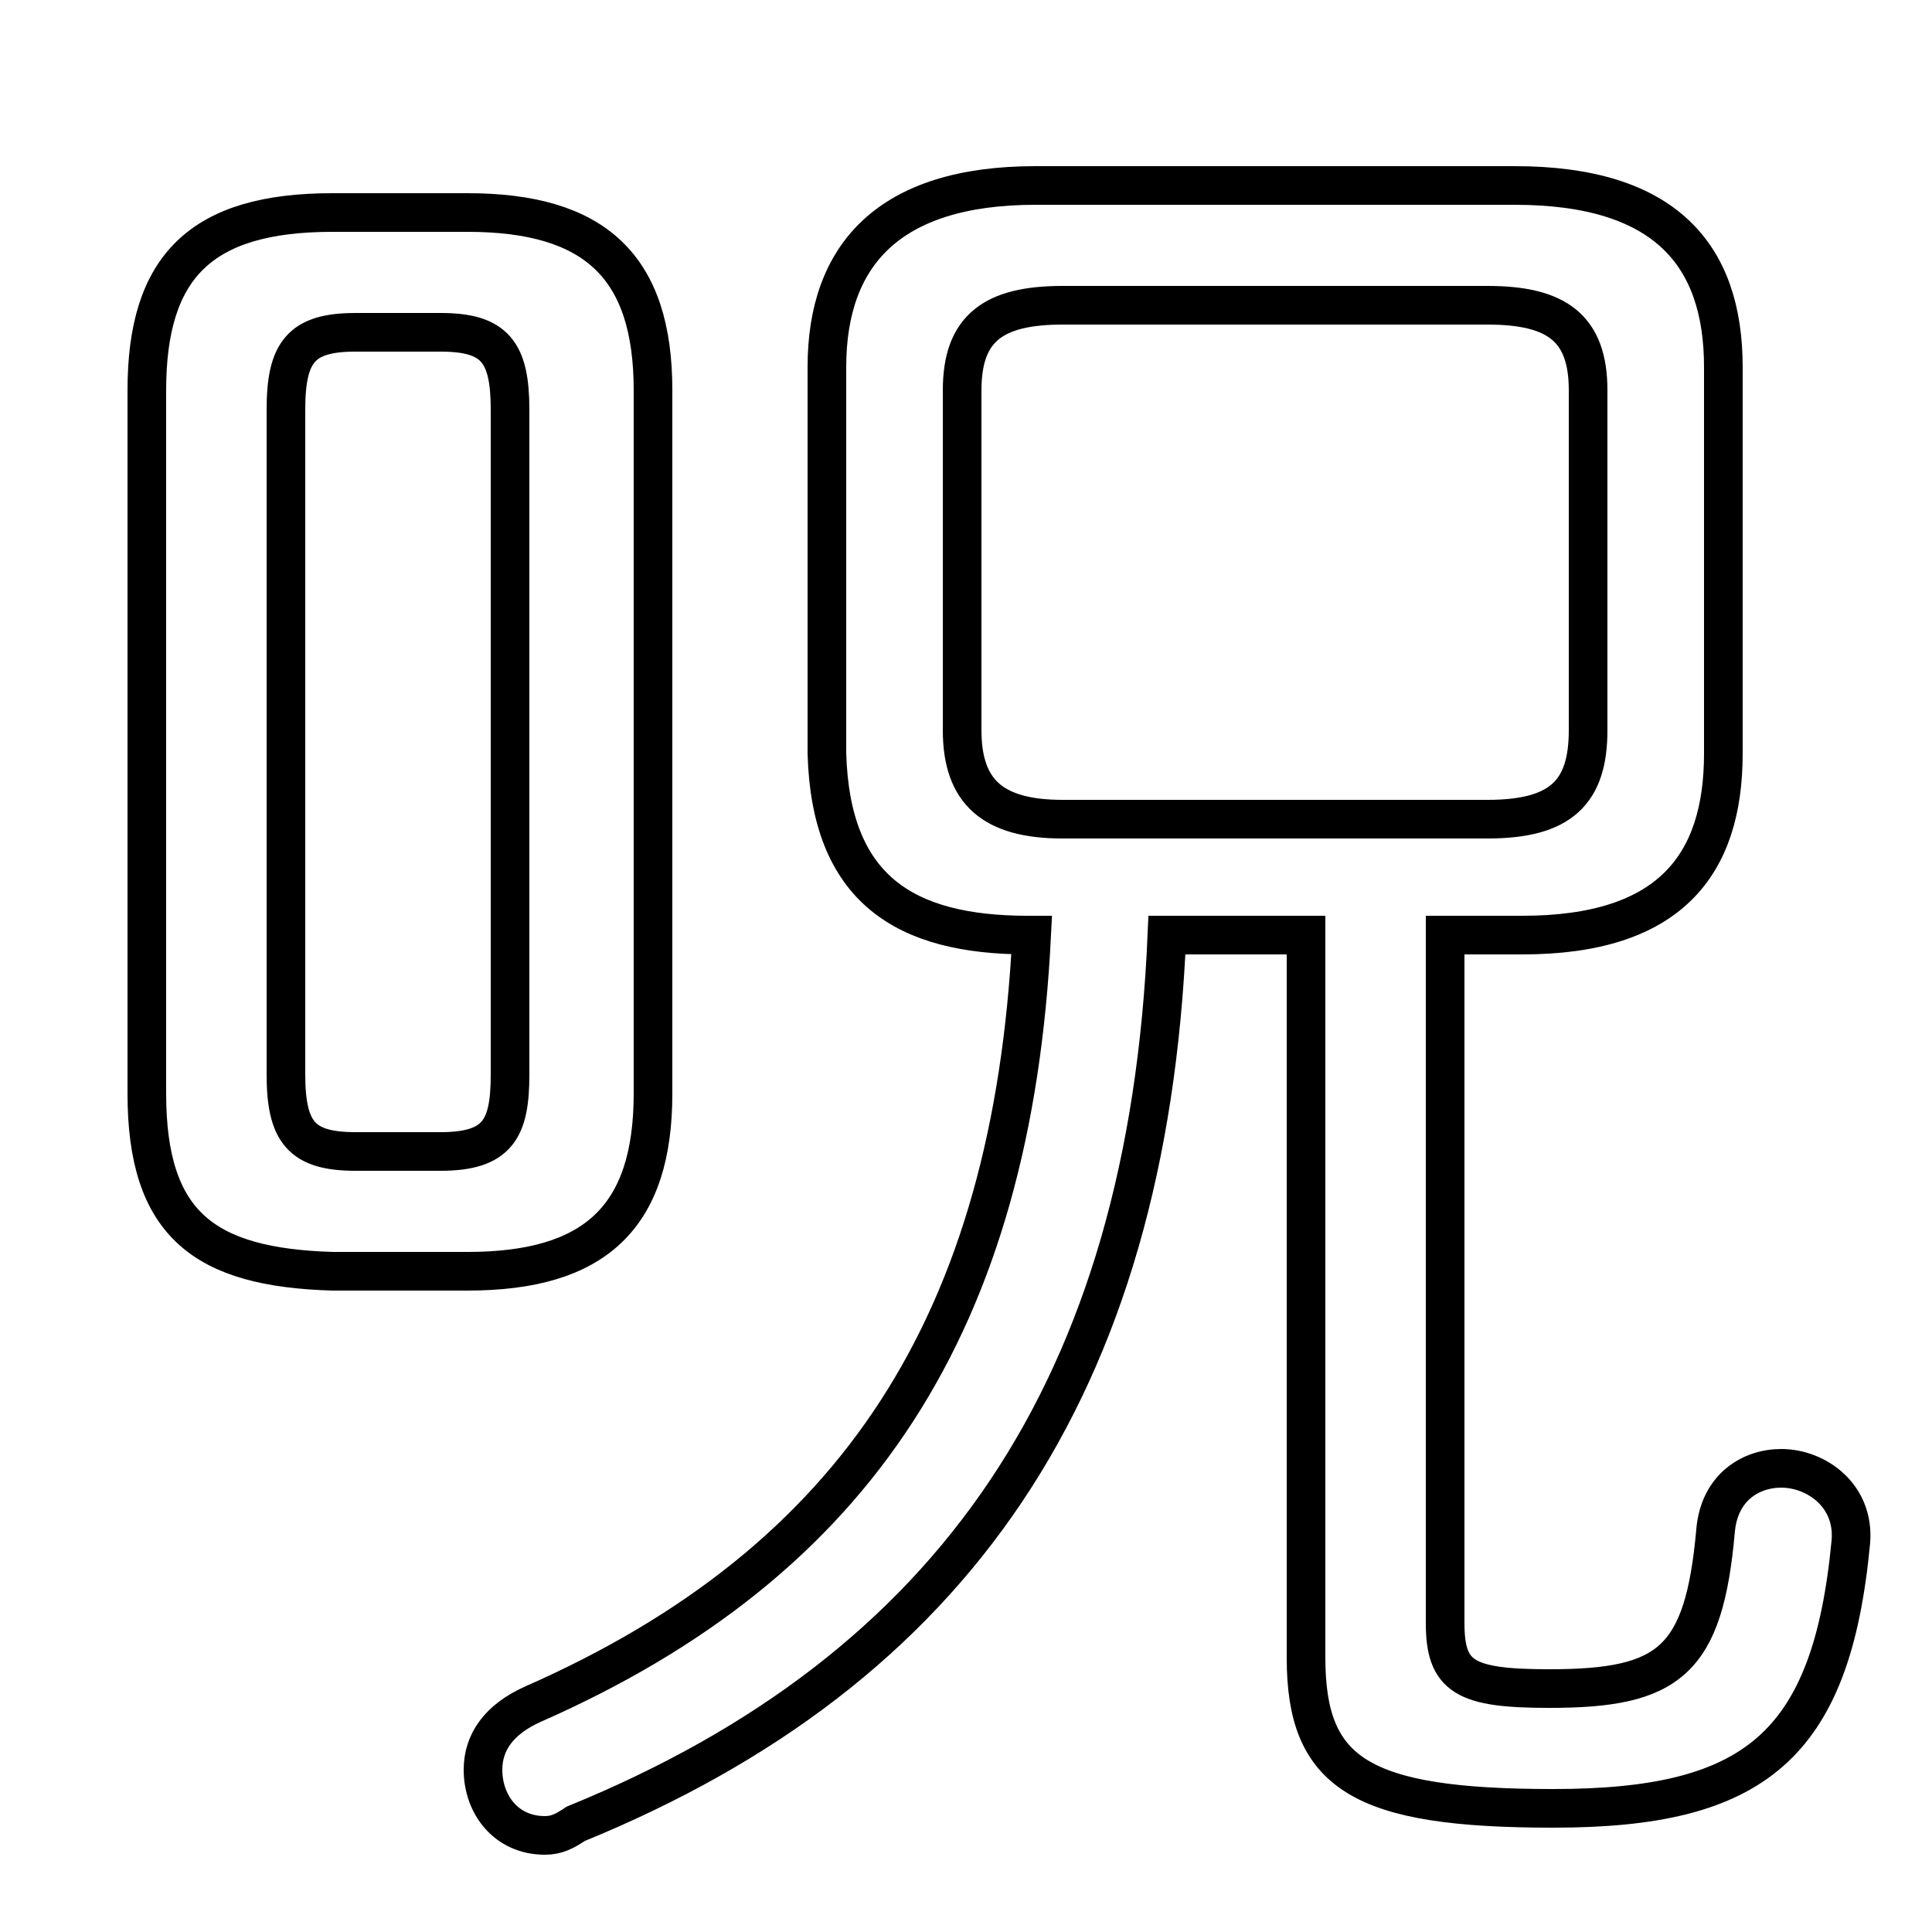<svg xmlns="http://www.w3.org/2000/svg" viewBox="0 -44.0 50.0 50.0">
    <rect x="0" y="-44.0" width="50.0" height="50.0" fill="#808080" stroke="none"/>
    <g transform="scale(1, -1)">
        <!-- ボディの枠 -->
        <rect x="0" y="-6.0" width="50.0" height="50.0"
            stroke="white" fill="white"/>
        <!-- グリフ座標系の原点 -->
        <circle cx="0" cy="0" r="5" fill="white"/>
        <!-- グリフのアウトライン -->
        <g style="fill:none;stroke:#000000;stroke-width:1;">
<path d="M 27.5 22.8 C 25.7 22.8 24.9 23.5 24.9 25.1 L 24.9 33.9 C 24.9 35.5 25.7 36.1 27.5 36.1 L 38.5 36.1 C 40.3 36.1 41.1 35.5 41.1 33.9 L 41.1 25.1 C 41.1 23.5 40.4 22.8 38.5 22.8 Z M 33.8 19.8 L 33.8 1.1 C 33.8 -1.9 35.2 -2.8 40.2 -2.8 C 45.4 -2.8 47.4 -1.2 47.9 4.1 C 48.0 5.3 47.0 6.0 46.1 6.0 C 45.3 6.0 44.5 5.5 44.4 4.4 C 44.1 1.0 43.2 0.3 40.1 0.3 C 37.9 0.3 37.4 0.6 37.4 2.0 L 37.4 19.8 L 39.4 19.8 C 43.2 19.8 44.6 21.6 44.6 24.5 L 44.6 34.5 C 44.6 37.4 43.1 39.2 39.2 39.2 L 26.8 39.2 C 23.0 39.2 21.4 37.4 21.4 34.5 L 21.4 24.5 C 21.5 21.0 23.4 19.8 26.6 19.8 L 26.7 19.8 C 26.2 9.8 22.2 3.6 13.8 -0.1 C 12.9 -0.5 12.5 -1.1 12.5 -1.8 C 12.5 -2.7 13.1 -3.5 14.1 -3.5 C 14.4 -3.5 14.6 -3.4 14.9 -3.2 C 24.7 0.8 29.7 8.1 30.2 19.8 Z M 9.2 14.2 C 7.8 14.2 7.4 14.7 7.4 16.2 L 7.4 33.4 C 7.4 34.9 7.8 35.4 9.2 35.4 L 11.4 35.4 C 12.8 35.4 13.2 34.9 13.2 33.4 L 13.2 16.2 C 13.2 14.8 12.9 14.2 11.4 14.2 Z M 12.1 11.1 C 15.4 11.1 16.9 12.5 16.9 15.7 L 16.9 33.9 C 16.9 37.1 15.4 38.5 12.1 38.5 L 8.6 38.5 C 5.2 38.5 3.8 37.1 3.8 33.9 L 3.8 15.7 C 3.8 12.3 5.3 11.2 8.6 11.1 Z"/>
</g>
</g>
</svg>